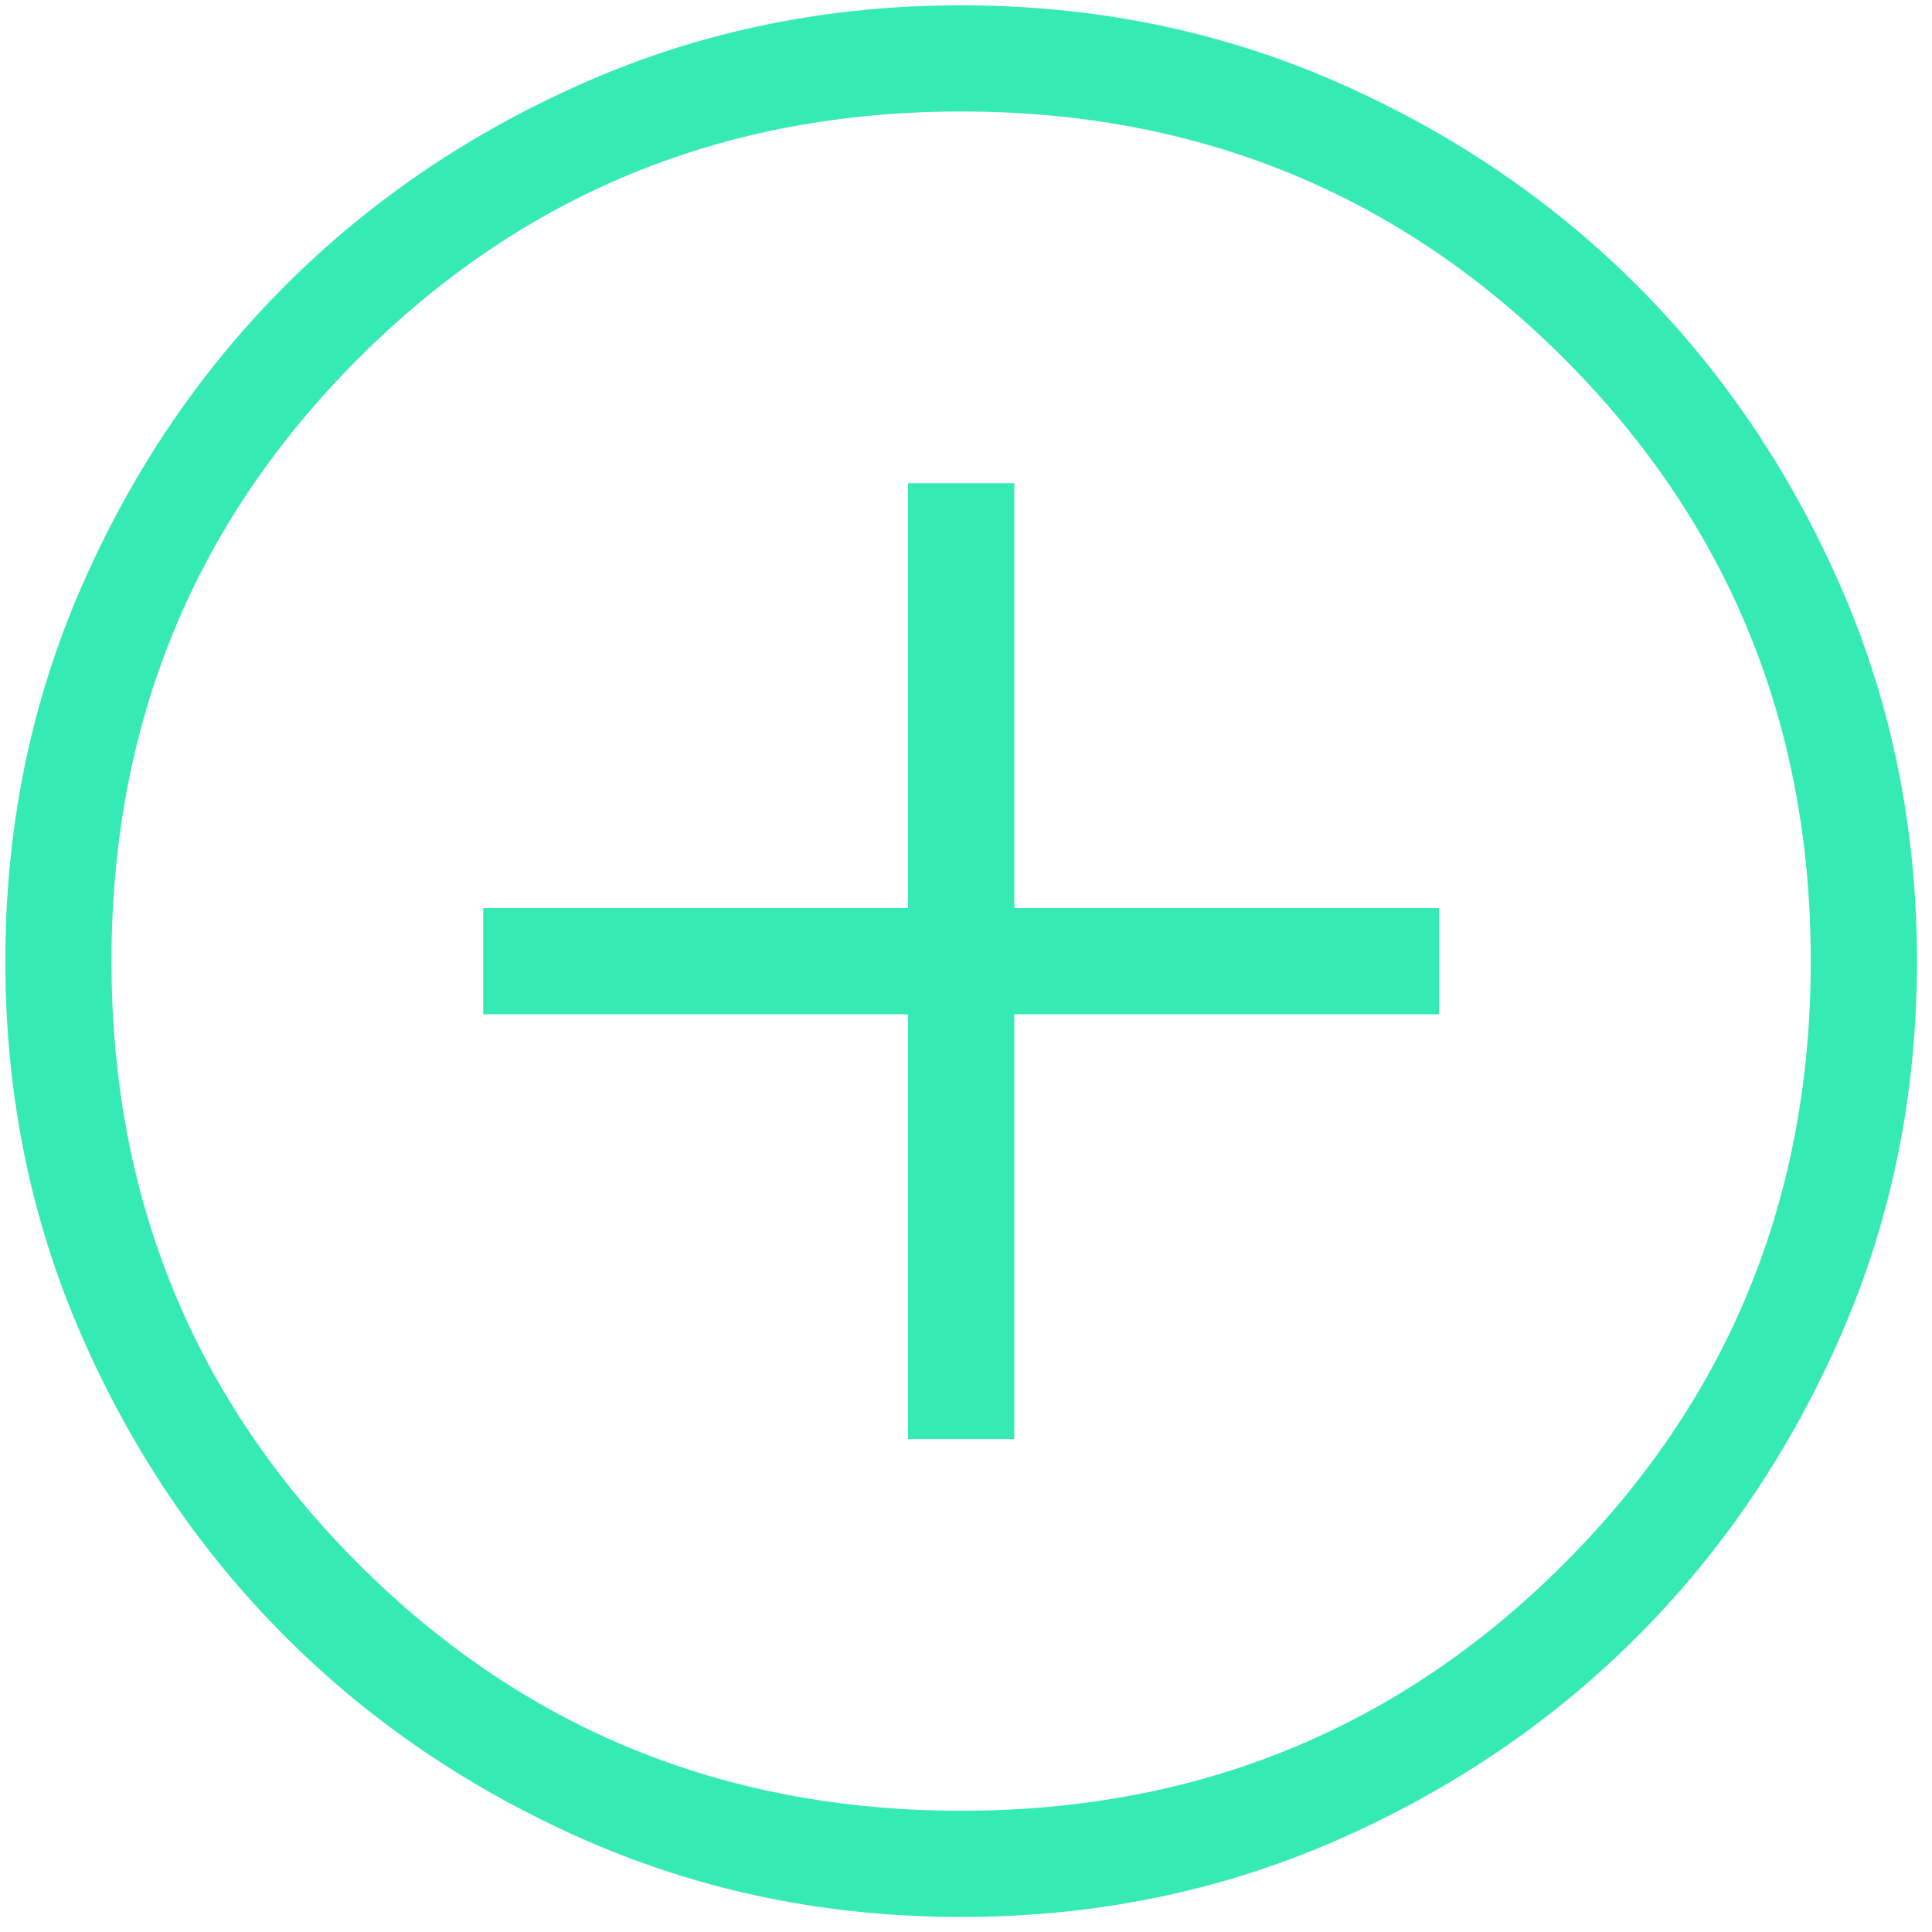 <svg width="37" height="37" viewBox="0 0 37 37" fill="none" xmlns="http://www.w3.org/2000/svg">
<path d="M17.39 27.56H19.424V19.424H27.56V17.39H19.424V9.254H17.39V17.39H9.254V19.424H17.39V27.56ZM18.407 36.712C15.865 36.712 13.483 36.23 11.264 35.264C9.043 34.297 7.111 32.992 5.467 31.347C3.822 29.703 2.517 27.771 1.55 25.55C0.584 23.331 0.102 20.949 0.102 18.407C0.102 15.865 0.584 13.483 1.55 11.262C2.517 9.042 3.822 7.11 5.467 5.465C7.111 3.822 9.043 2.517 11.264 1.55C13.483 0.584 15.865 0.102 18.407 0.102C20.949 0.102 23.331 0.584 25.552 1.55C27.772 2.517 29.704 3.822 31.349 5.465C32.992 7.11 34.297 9.042 35.264 11.262C36.23 13.483 36.712 15.865 36.712 18.407C36.712 20.949 36.23 23.331 35.264 25.55C34.297 27.771 32.992 29.703 31.349 31.347C29.704 32.992 27.772 34.297 25.552 35.264C23.331 36.23 20.949 36.712 18.407 36.712ZM18.407 34.678C22.949 34.678 26.797 33.102 29.95 29.95C33.102 26.797 34.678 22.949 34.678 18.407C34.678 13.864 33.102 10.017 29.95 6.864C26.797 3.712 22.949 2.135 18.407 2.135C13.864 2.135 10.017 3.712 6.864 6.864C3.712 10.017 2.135 13.864 2.135 18.407C2.135 22.949 3.712 26.797 6.864 29.95C10.017 33.102 13.864 34.678 18.407 34.678Z" fill="#36EAB6"/>
</svg>
